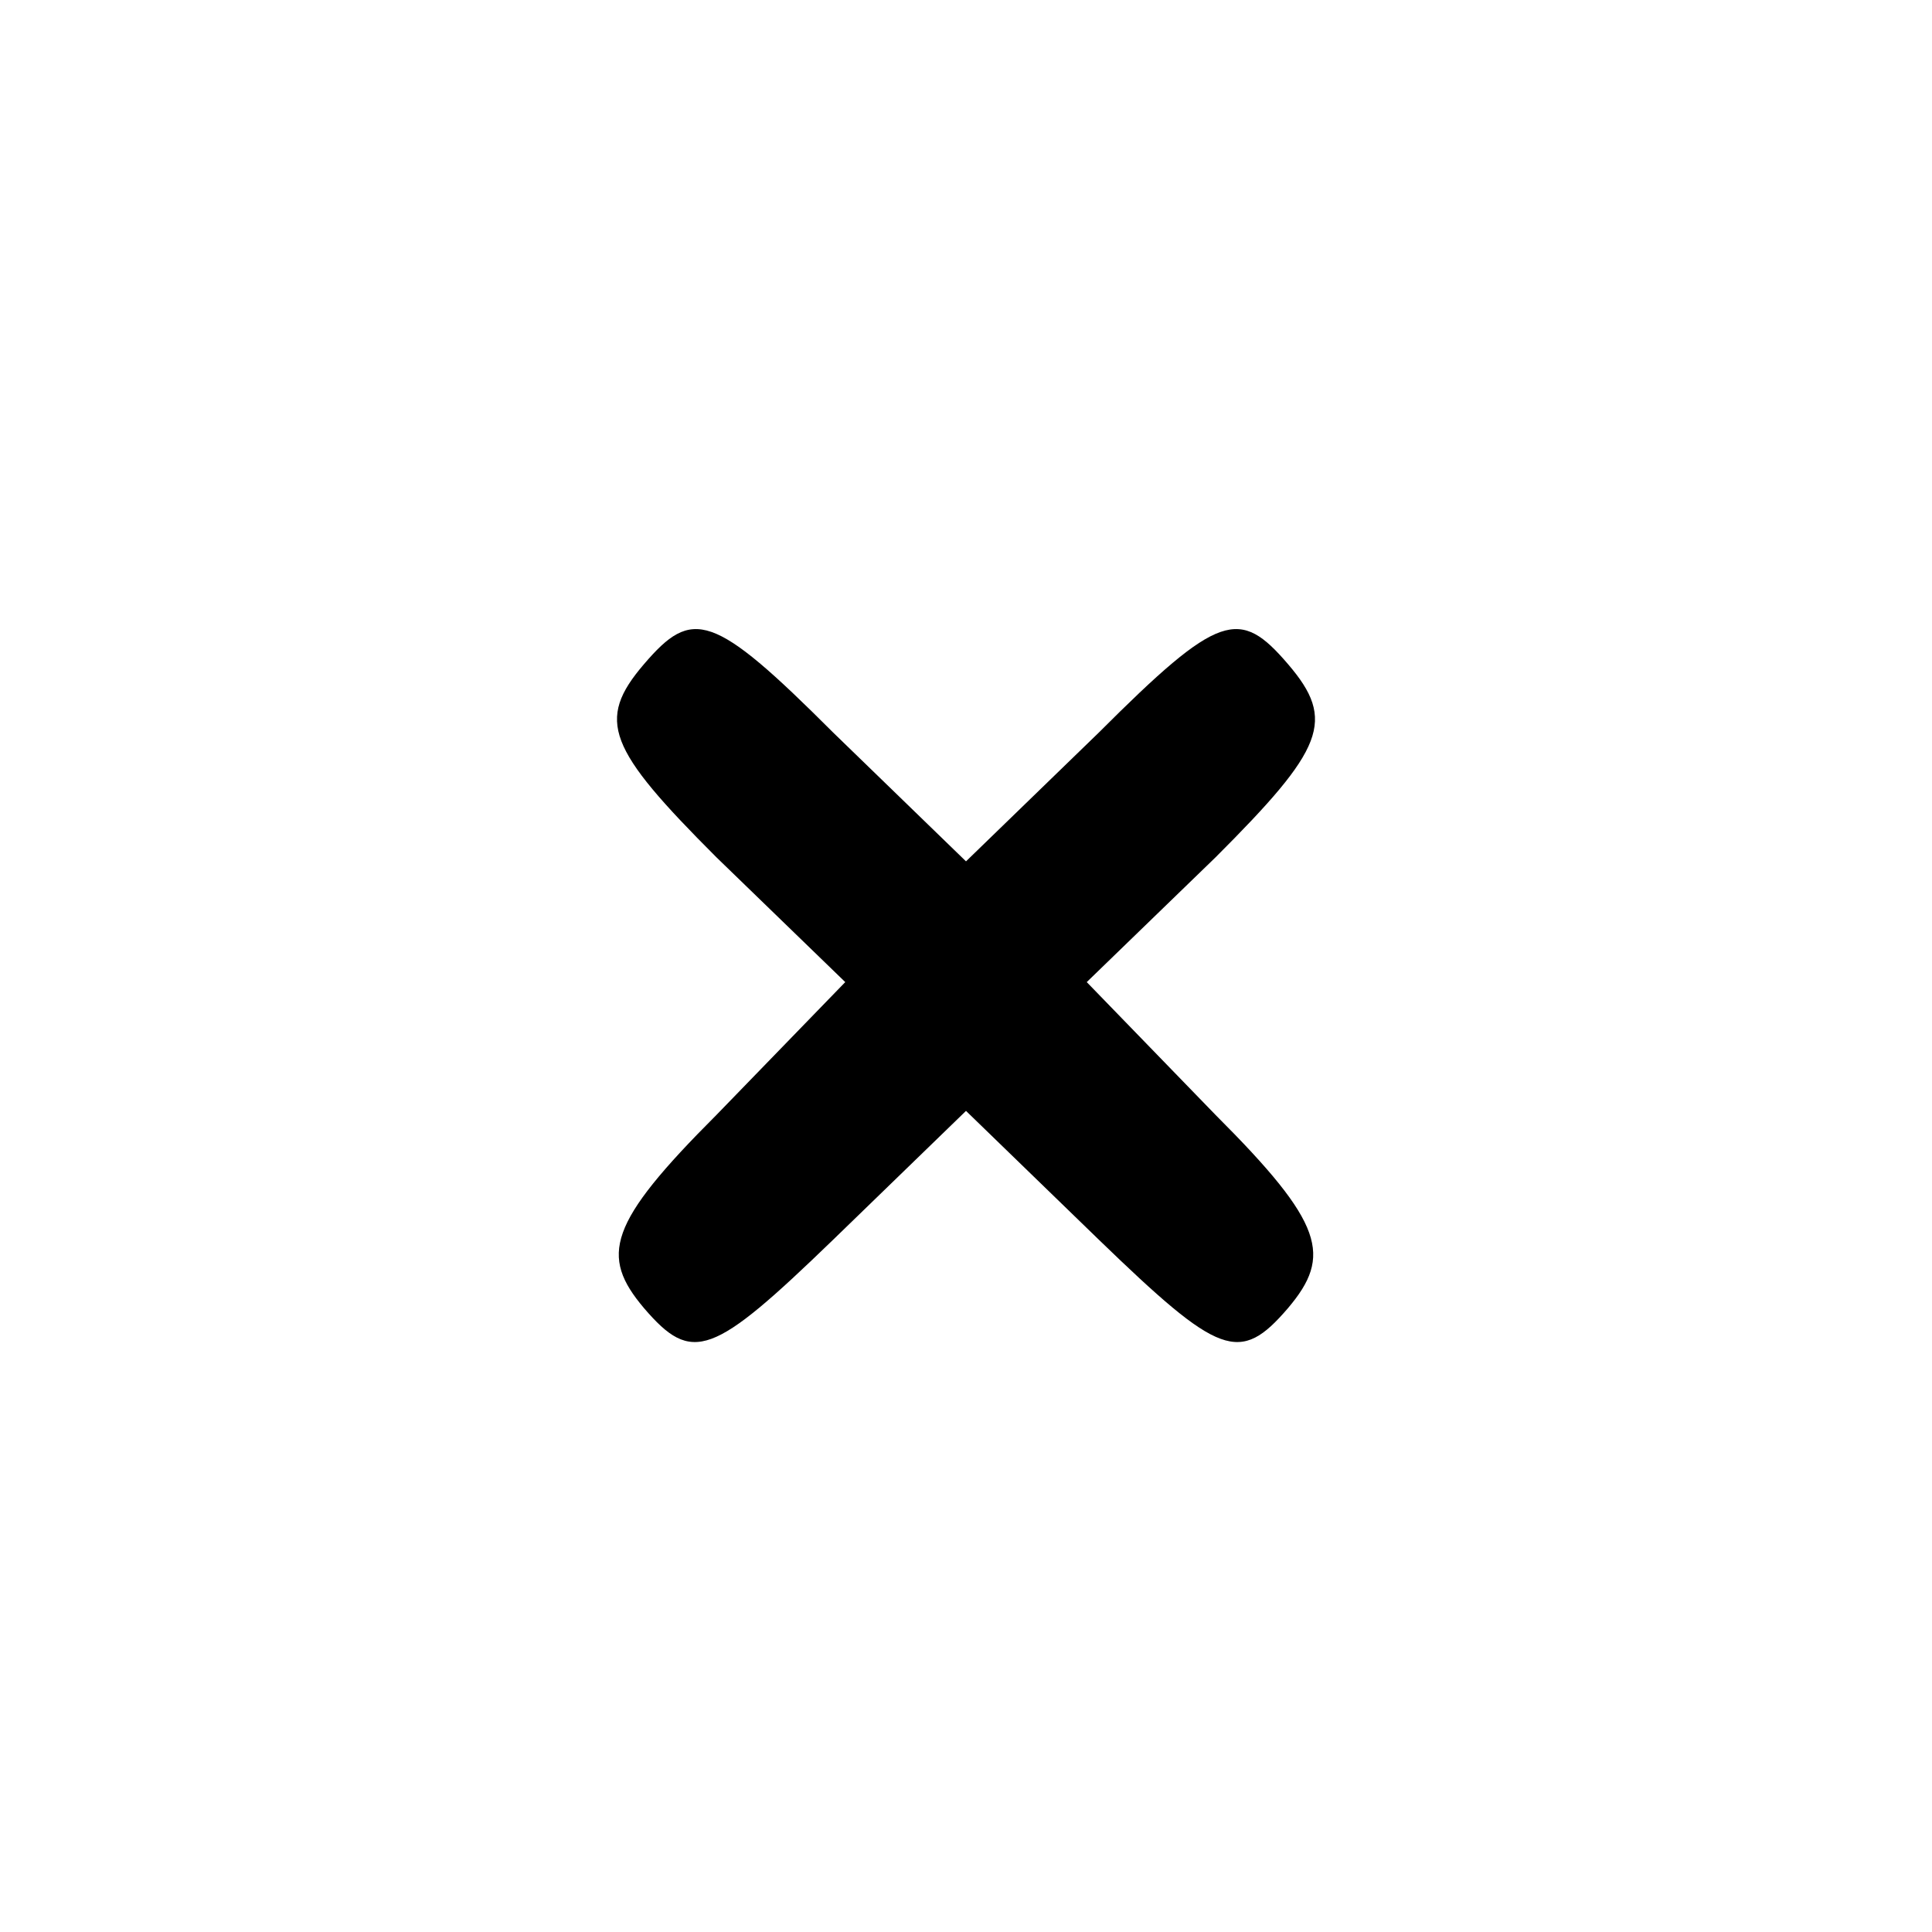 <?xml version="1.0" standalone="no"?>
<!DOCTYPE svg PUBLIC "-//W3C//DTD SVG 20010904//EN"
 "http://www.w3.org/TR/2001/REC-SVG-20010904/DTD/svg10.dtd">
<svg version="1.0" xmlns="http://www.w3.org/2000/svg"
 width="48pt" height="48pt" viewBox="0 0 48 48"
 preserveAspectRatio="xMidYMid meet">
<g transform="translate(0,48) scale(0.1,-0.1)"
fill="#000000" stroke="none">
<path d="M160 315 c-12 -14 -9 -21 18 -48 l32 -31 -32 -33 c-27 -27 -29 -35
-18 -48 12 -14 17 -12 47 17 l33 32 33 -32 c30 -29 35 -31 47 -17 11 13 9 21
-18 48 l-32 33 32 31 c27 27 30 34 18 48 -12 14 -17 13 -47 -17 l-33 -32 -33
32 c-30 30 -35 31 -47 17z"/>
</g>
</svg>
